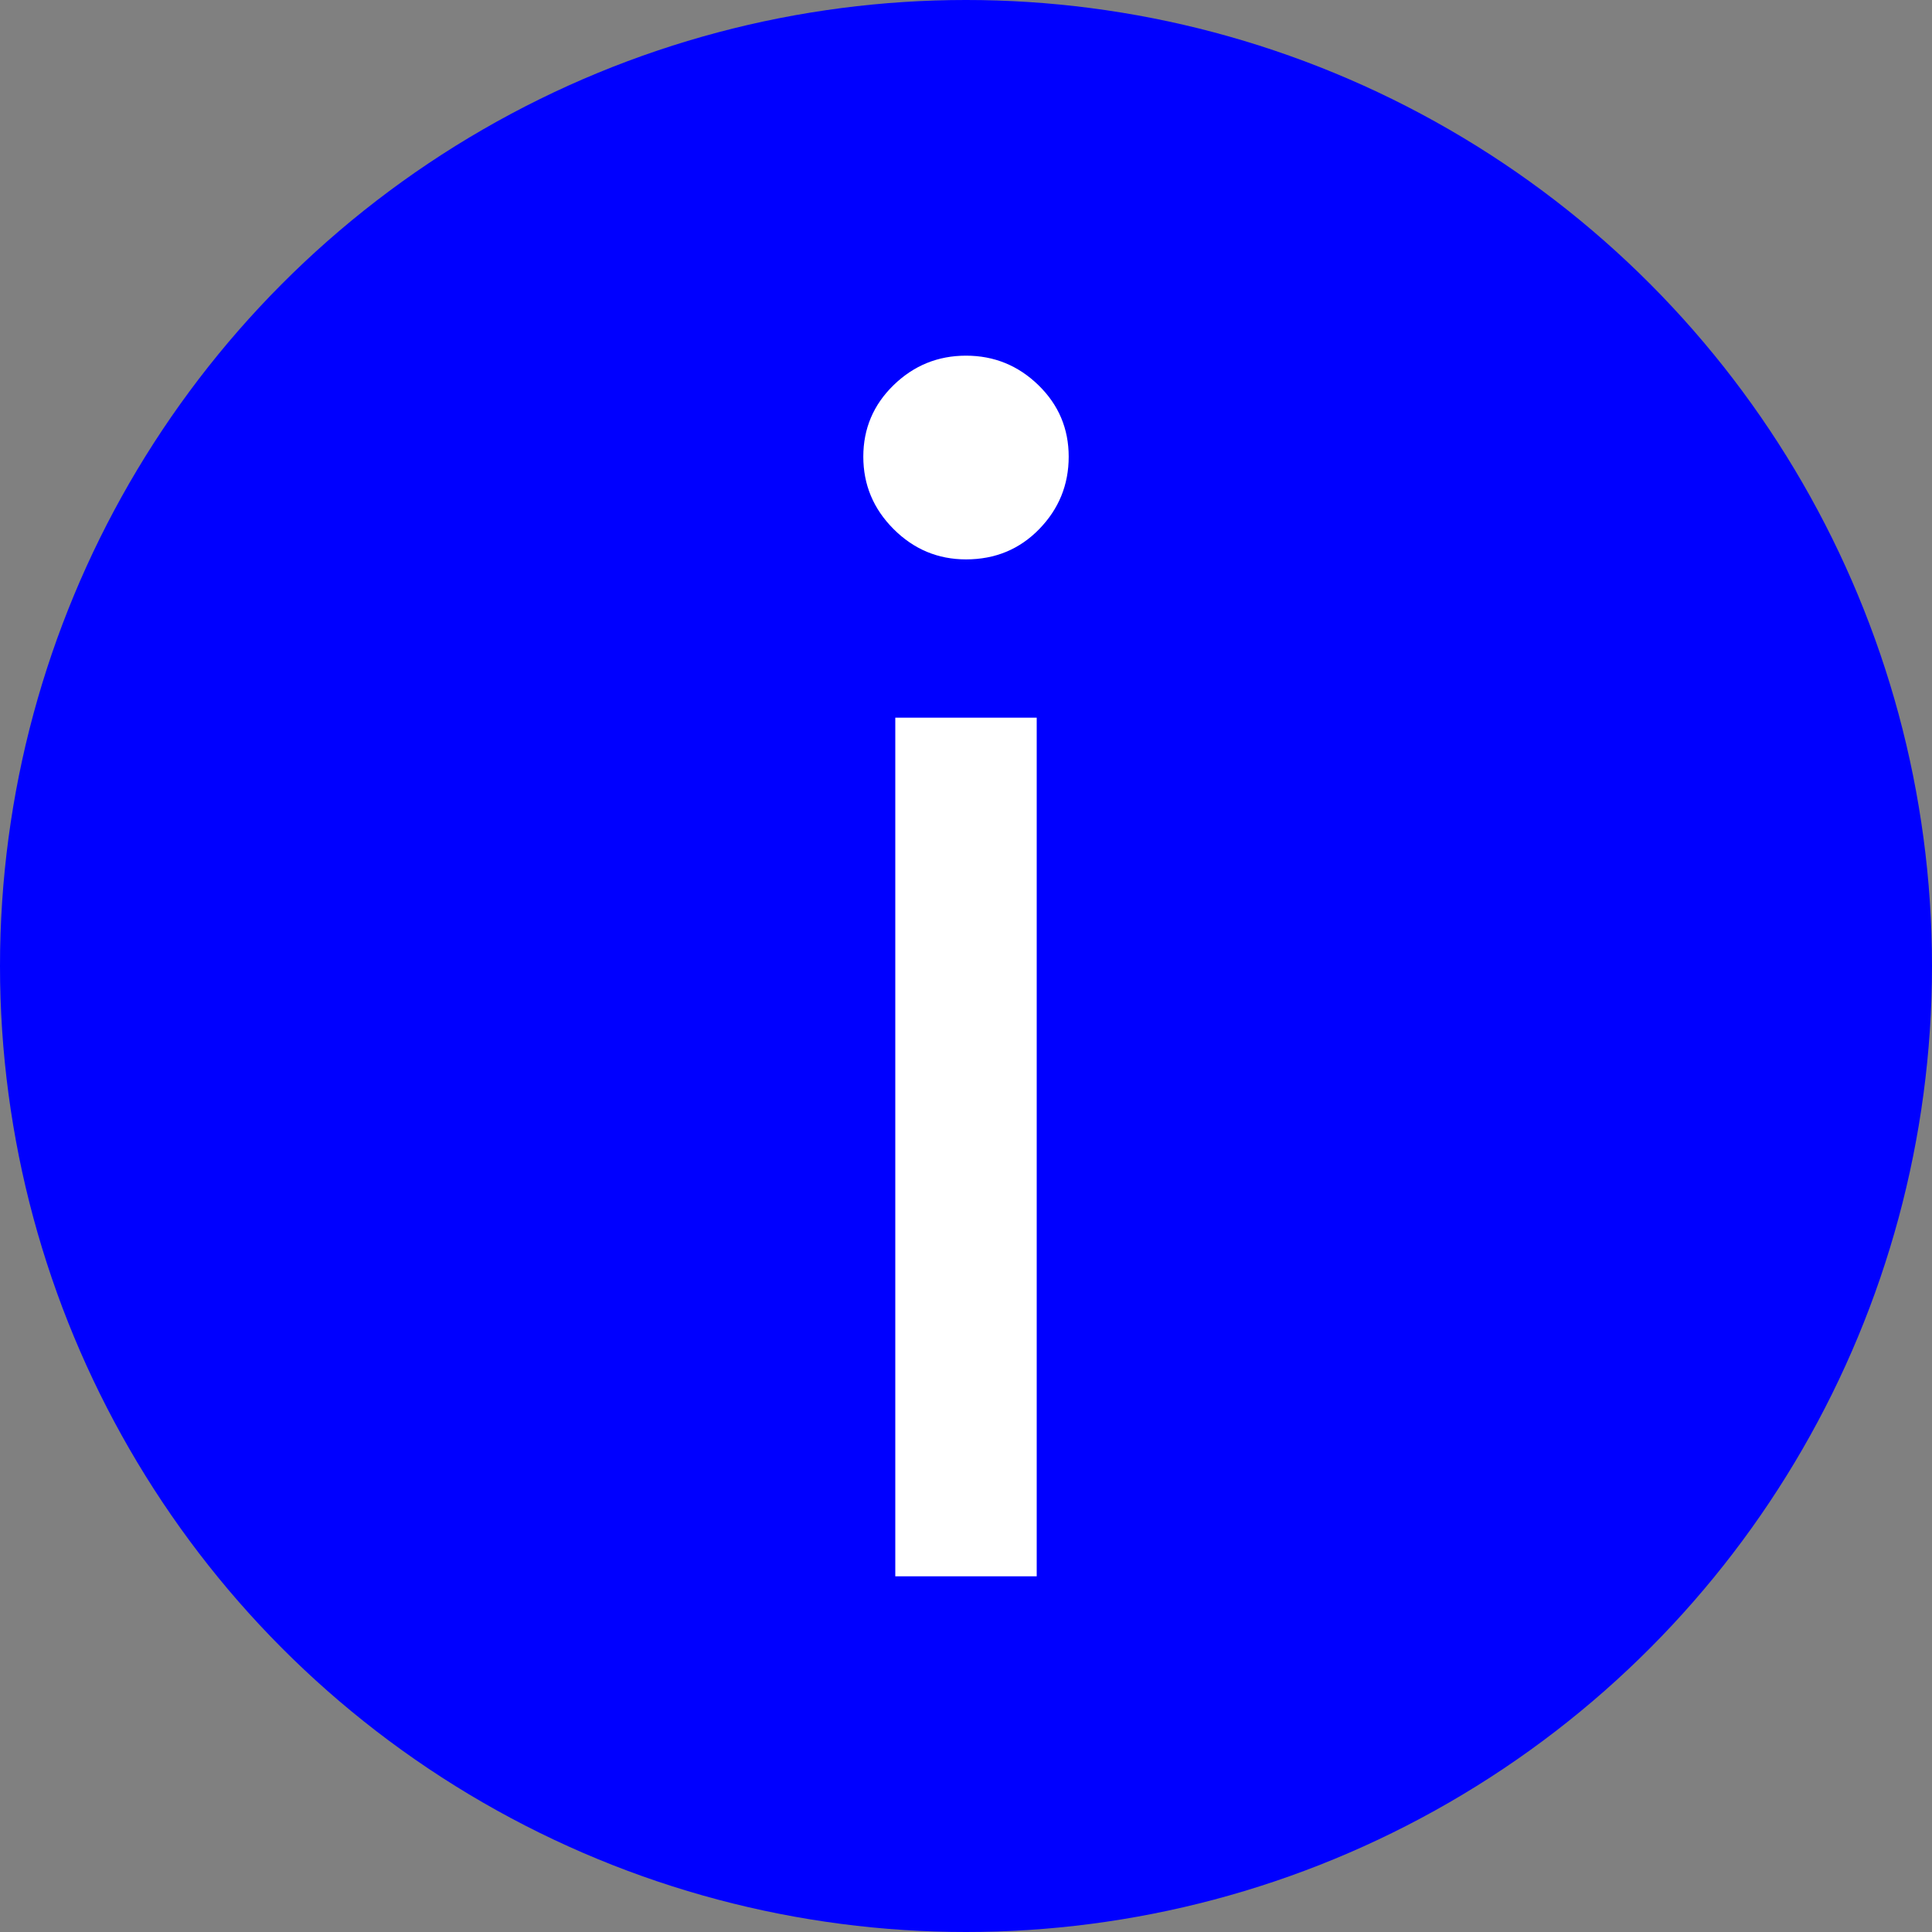 <?xml version="1.0" encoding="UTF-8" standalone="no"?><!-- Generator: Gravit.io --><svg xmlns="http://www.w3.org/2000/svg" xmlns:xlink="http://www.w3.org/1999/xlink" style="isolation:isolate" viewBox="0 0 128 128" width="128pt" height="128pt"><rect x="0" y="0" width="128" height="128" fill="#808080" stroke="none"/><defs><clipPath id="_clipPath_KviPQzKL7fIfaOmB3Pw0SCHOoILfWYq4"><rect width="128" height="128"/></clipPath></defs><g clip-path="url(#_clipPath_KviPQzKL7fIfaOmB3Pw0SCHOoILfWYq4)"><circle vector-effect="non-scaling-stroke" cx="64" cy="64" r="64" fill="rgb(0,0,255)"/><path d=" M 64 37.061 L 64 37.061 Q 61.211 37.061 59.203 35.053 L 59.203 35.053 L 59.203 35.053 Q 57.196 33.045 57.196 30.256 L 57.196 30.256 L 57.196 30.256 Q 57.196 27.468 59.203 25.516 L 59.203 25.516 L 59.203 25.516 Q 61.211 23.564 64 23.564 L 64 23.564 L 64 23.564 Q 66.789 23.564 68.797 25.516 L 68.797 25.516 L 68.797 25.516 Q 70.804 27.468 70.804 30.256 L 70.804 30.256 L 70.804 30.256 Q 70.804 33.045 68.852 35.053 L 68.852 35.053 L 68.852 35.053 Q 66.9 37.061 64 37.061 L 64 37.061 Z  M 59.315 104.436 L 59.315 47.547 L 68.685 47.547 L 68.685 104.436 L 59.315 104.436 Z " fill="rgb(255,255,255)"/></g></svg>